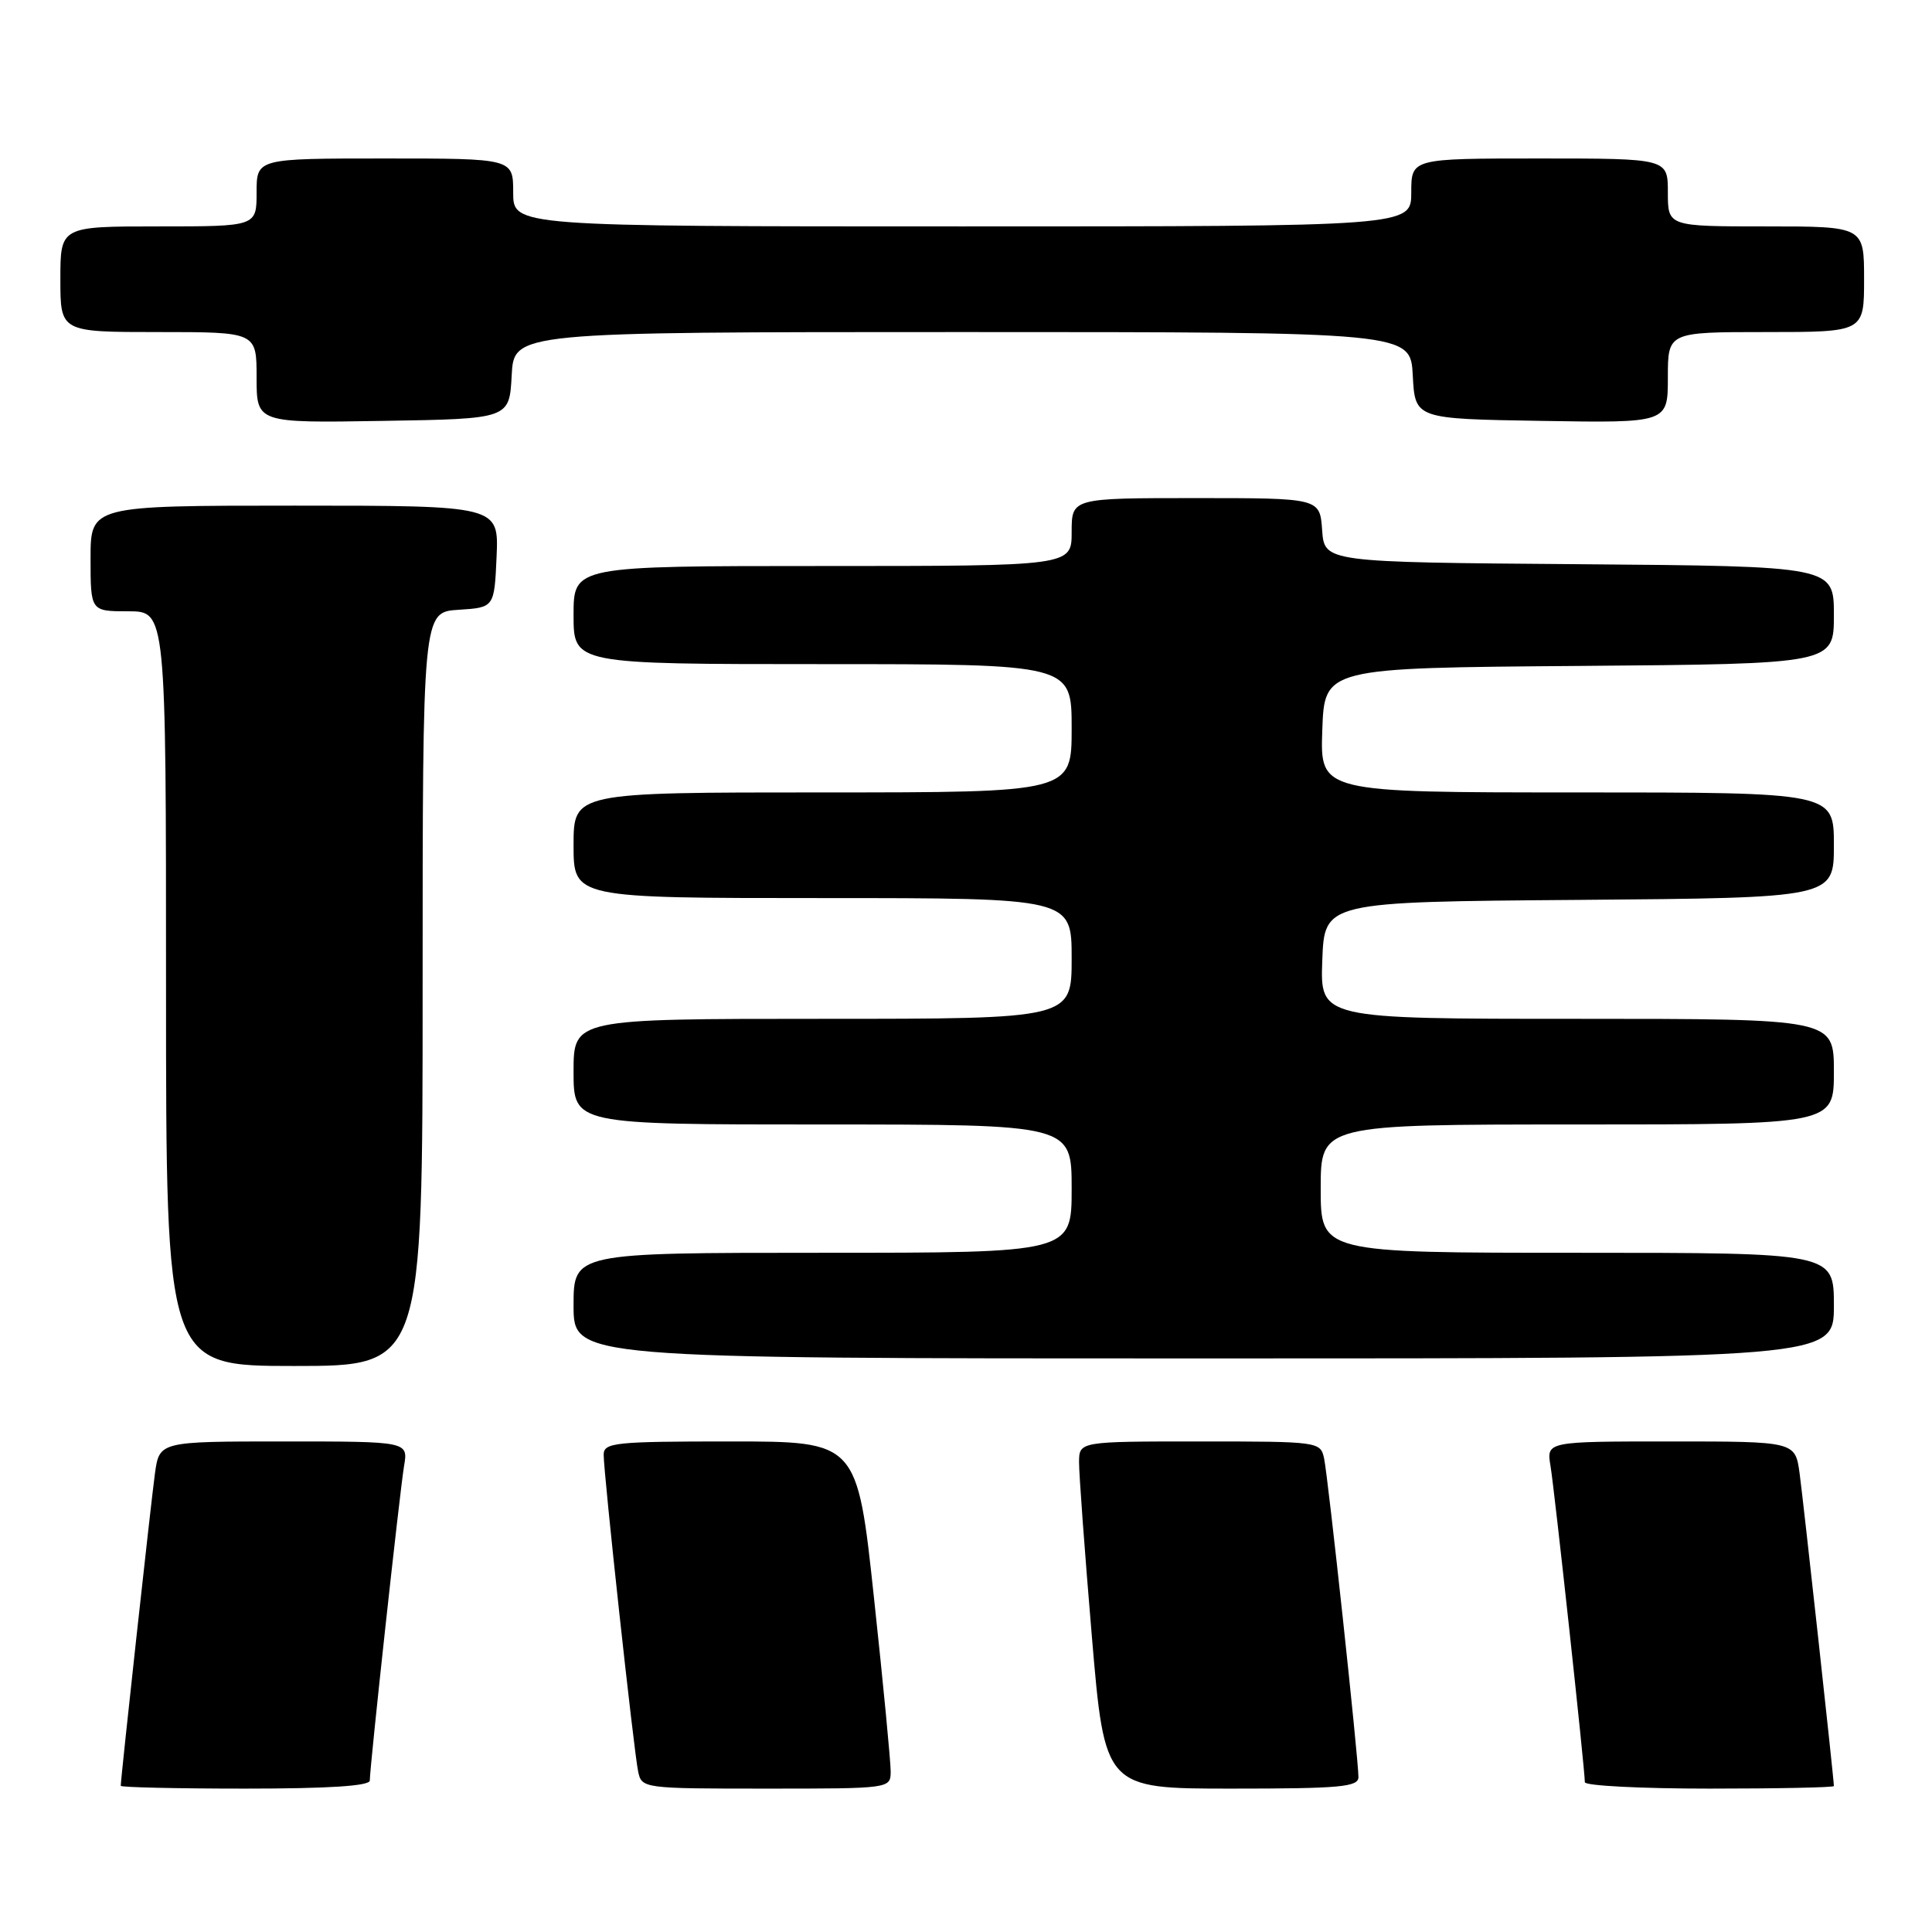 <?xml version="1.0" encoding="UTF-8" standalone="no"?>
<!DOCTYPE svg PUBLIC "-//W3C//DTD SVG 1.1//EN" "http://www.w3.org/Graphics/SVG/1.1/DTD/svg11.dtd" >
<svg xmlns="http://www.w3.org/2000/svg" xmlns:xlink="http://www.w3.org/1999/xlink" version="1.1" viewBox="0 0 256 256">
 <g >
 <path fill="currentColor"
d=" M 49.00 235.93 C 49.00 234.09 52.97 197.66 53.54 194.25 C 54.09 191.00 54.09 191.00 37.61 191.00 C 21.12 191.00 21.12 191.00 20.53 195.25 C 20.02 198.94 16.00 235.62 16.00 236.63 C 16.00 236.83 23.43 237.00 32.50 237.00 C 43.53 237.00 49.00 236.65 49.00 235.93 Z  M 118.02 234.75 C 118.03 233.51 117.04 223.16 115.81 211.75 C 113.58 191.00 113.58 191.00 96.79 191.00 C 81.47 191.00 80.00 191.15 79.99 192.75 C 79.98 195.23 83.98 232.03 84.56 234.75 C 85.03 236.97 85.24 237.00 101.52 237.00 C 117.94 237.00 118.00 236.99 118.02 234.75 Z  M 180.00 235.47 C 180.00 233.00 175.98 195.72 175.45 193.25 C 174.97 191.03 174.74 191.00 158.98 191.00 C 143.00 191.00 143.00 191.00 142.98 193.75 C 142.97 195.26 143.73 205.61 144.67 216.75 C 146.38 237.00 146.38 237.00 163.19 237.00 C 177.62 237.00 180.00 236.78 180.00 235.47 Z  M 243.00 236.66 C 243.00 235.75 238.96 198.95 238.46 195.25 C 237.88 191.00 237.88 191.00 221.39 191.00 C 204.91 191.00 204.91 191.00 205.45 194.25 C 205.98 197.40 210.00 234.43 210.00 236.15 C 210.00 236.62 217.43 237.00 226.50 237.00 C 235.57 237.00 243.00 236.85 243.00 236.66 Z  M 56.00 131.05 C 56.00 81.11 56.00 81.11 60.75 80.80 C 65.50 80.50 65.50 80.50 65.80 73.75 C 66.09 67.00 66.09 67.00 39.05 67.00 C 12.00 67.00 12.00 67.00 12.00 74.00 C 12.00 81.00 12.00 81.00 17.00 81.00 C 22.00 81.00 22.00 81.00 22.00 131.00 C 22.00 181.00 22.00 181.00 39.00 181.00 C 56.00 181.00 56.00 181.00 56.00 131.05 Z  M 243.00 173.00 C 243.00 166.00 243.00 166.00 209.00 166.00 C 175.00 166.00 175.00 166.00 175.00 157.50 C 175.00 149.00 175.00 149.00 209.00 149.00 C 243.00 149.00 243.00 149.00 243.00 142.00 C 243.00 135.00 243.00 135.00 208.96 135.00 C 174.92 135.00 174.92 135.00 175.21 127.25 C 175.50 119.50 175.50 119.50 209.25 119.24 C 243.00 118.97 243.00 118.97 243.00 111.99 C 243.00 105.00 243.00 105.00 208.96 105.00 C 174.92 105.00 174.92 105.00 175.21 96.75 C 175.50 88.50 175.50 88.50 209.25 88.24 C 243.00 87.97 243.00 87.97 243.00 81.50 C 243.00 75.03 243.00 75.03 209.25 74.76 C 175.50 74.50 175.50 74.50 175.19 70.25 C 174.89 66.00 174.89 66.00 158.44 66.00 C 142.00 66.00 142.00 66.00 142.00 70.50 C 142.00 75.00 142.00 75.00 109.00 75.00 C 76.00 75.00 76.00 75.00 76.00 81.50 C 76.00 88.00 76.00 88.00 109.00 88.00 C 142.00 88.00 142.00 88.00 142.00 96.50 C 142.00 105.00 142.00 105.00 109.00 105.00 C 76.00 105.00 76.00 105.00 76.00 112.00 C 76.00 119.00 76.00 119.00 109.00 119.00 C 142.00 119.00 142.00 119.00 142.00 127.00 C 142.00 135.00 142.00 135.00 109.00 135.00 C 76.00 135.00 76.00 135.00 76.00 142.00 C 76.00 149.00 76.00 149.00 109.00 149.00 C 142.00 149.00 142.00 149.00 142.00 157.50 C 142.00 166.00 142.00 166.00 109.00 166.00 C 76.00 166.00 76.00 166.00 76.00 173.00 C 76.00 180.00 76.00 180.00 159.50 180.00 C 243.00 180.00 243.00 180.00 243.00 173.00 Z  M 67.80 49.75 C 68.10 44.00 68.10 44.00 127.50 44.00 C 186.90 44.00 186.90 44.00 187.20 49.75 C 187.50 55.50 187.50 55.50 204.25 55.77 C 221.00 56.05 221.00 56.05 221.00 50.02 C 221.00 44.00 221.00 44.00 234.00 44.00 C 247.00 44.00 247.00 44.00 247.00 37.00 C 247.00 30.00 247.00 30.00 234.00 30.00 C 221.00 30.00 221.00 30.00 221.00 25.50 C 221.00 21.00 221.00 21.00 204.00 21.00 C 187.00 21.00 187.00 21.00 187.00 25.50 C 187.00 30.00 187.00 30.00 127.50 30.00 C 68.00 30.00 68.00 30.00 68.00 25.50 C 68.00 21.00 68.00 21.00 51.00 21.00 C 34.00 21.00 34.00 21.00 34.00 25.50 C 34.00 30.00 34.00 30.00 21.00 30.00 C 8.00 30.00 8.00 30.00 8.00 37.00 C 8.00 44.00 8.00 44.00 21.00 44.00 C 34.00 44.00 34.00 44.00 34.00 50.02 C 34.00 56.05 34.00 56.05 50.75 55.77 C 67.50 55.50 67.50 55.50 67.80 49.75 Z "/>
</g>
</svg>